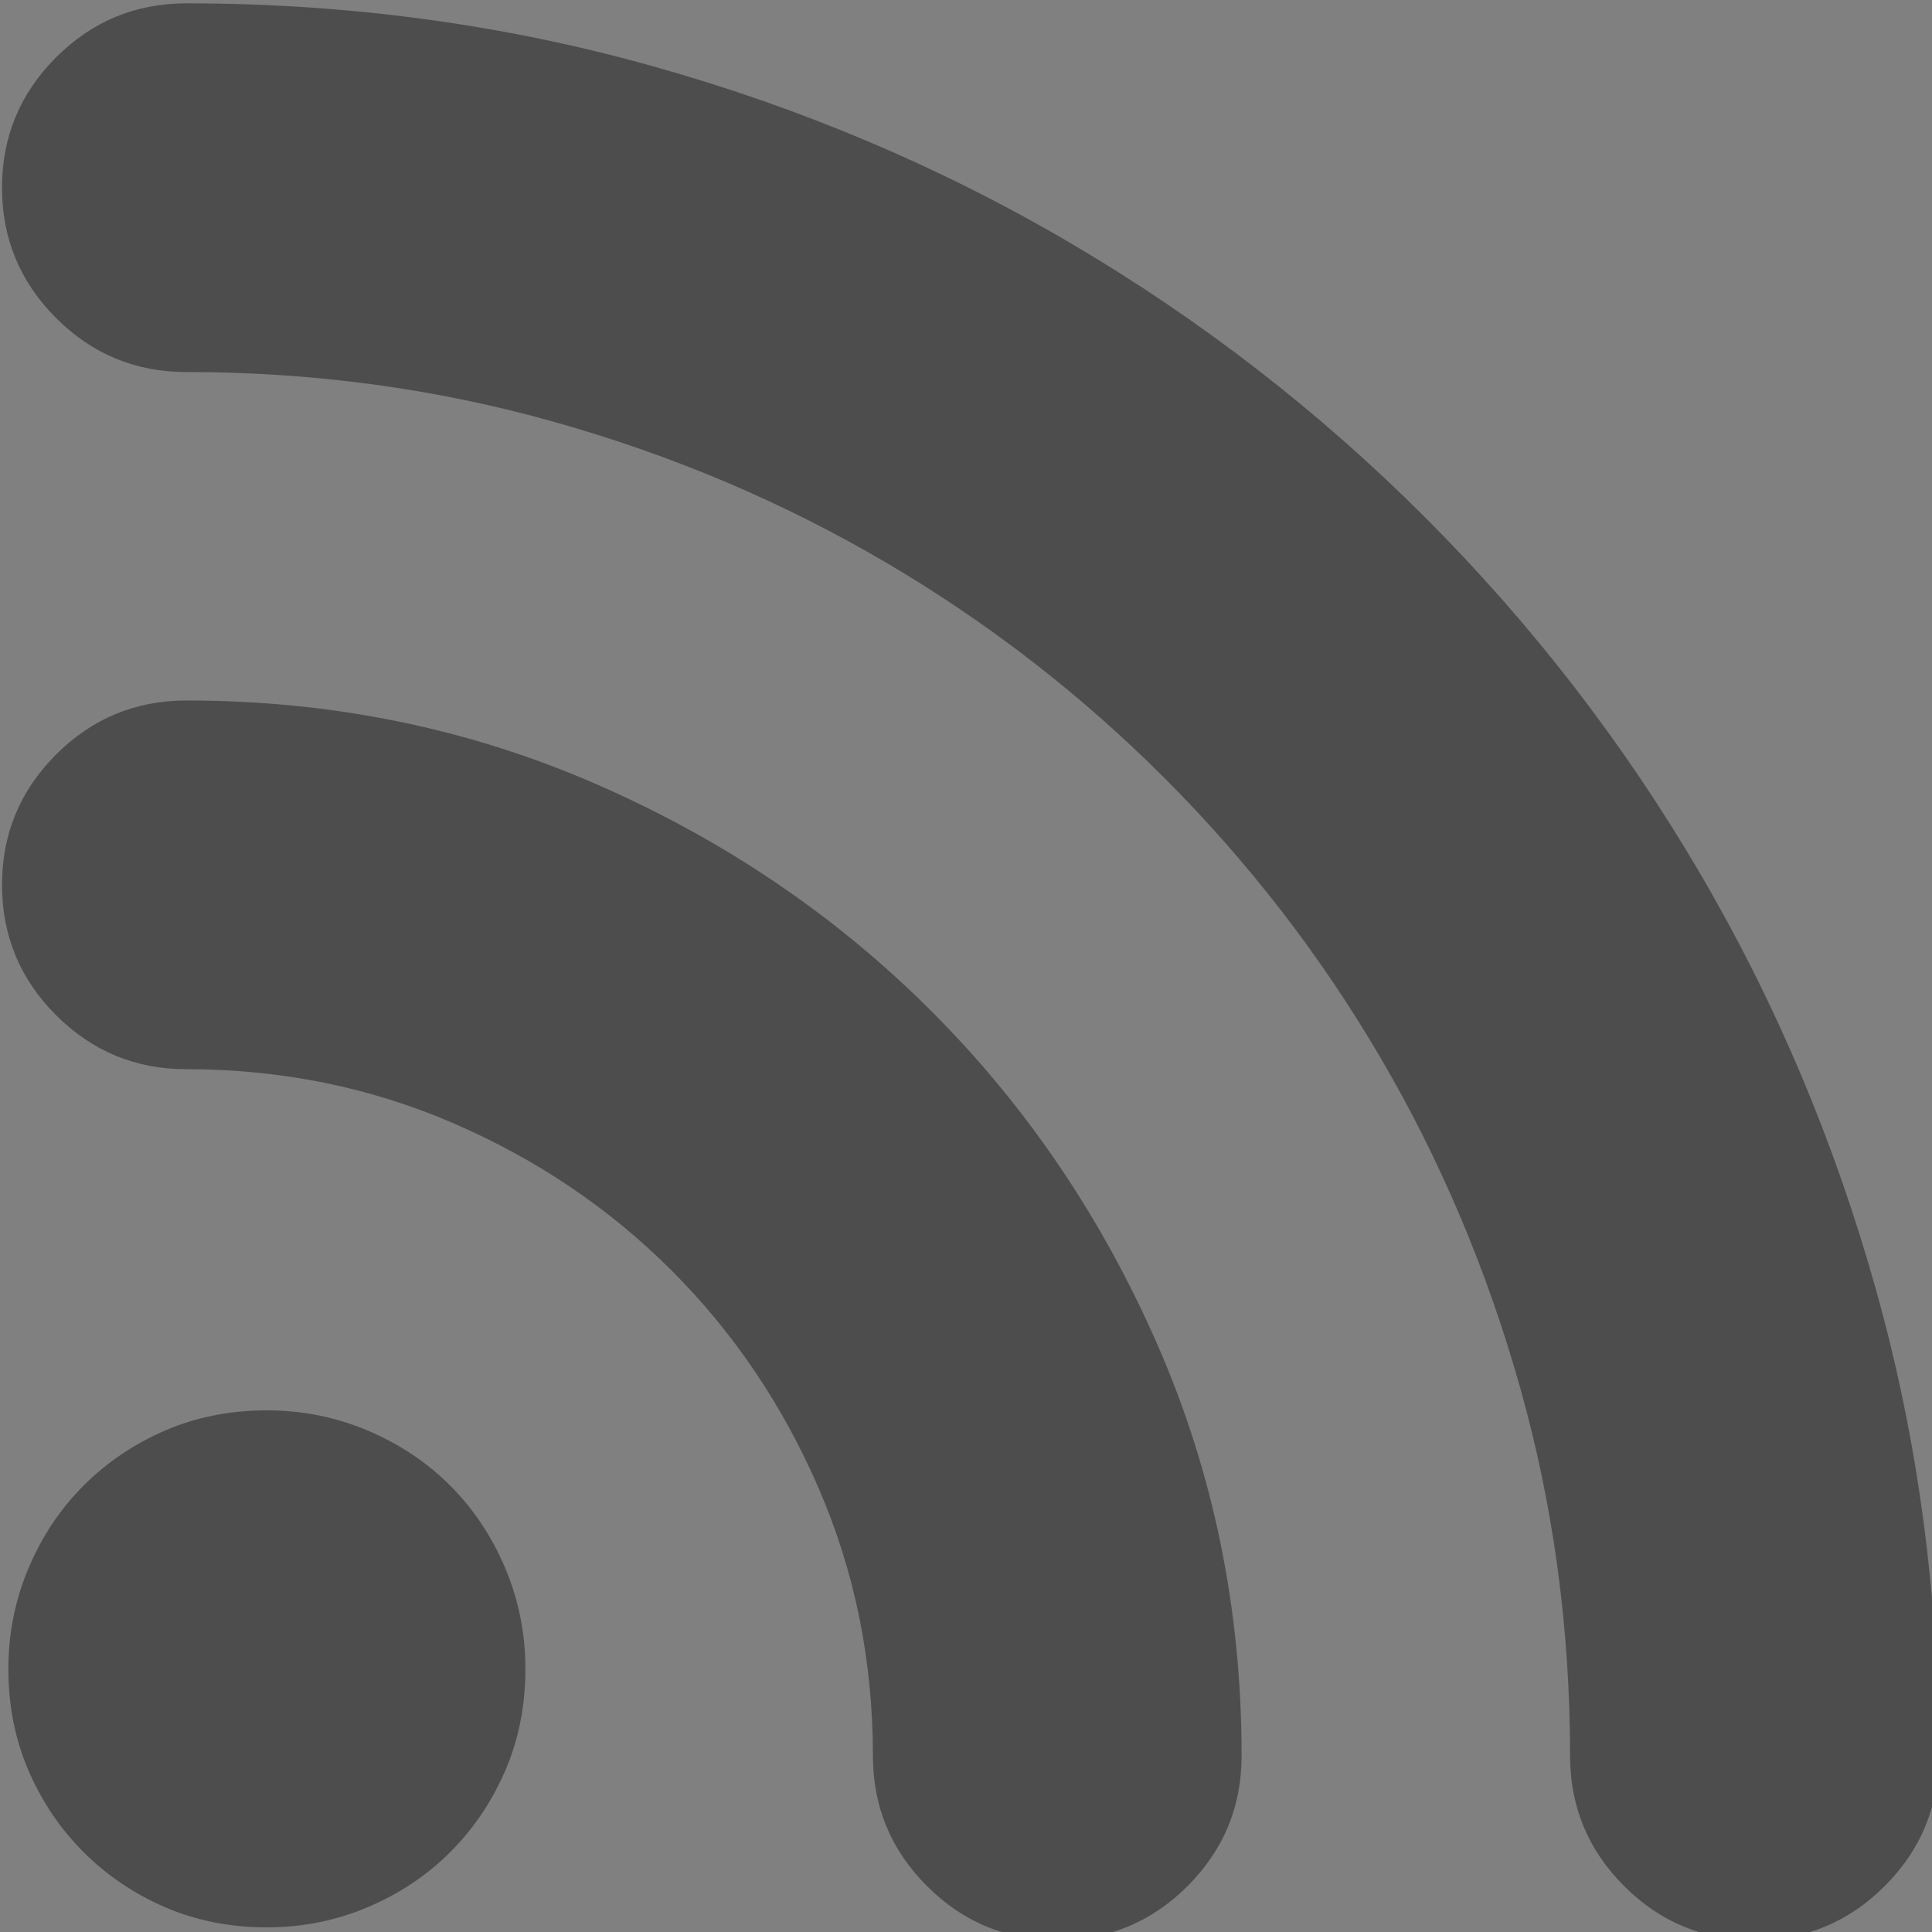 <?xml version="1.0" encoding="UTF-8" standalone="no"?>
<!-- Created with Inkscape (http://www.inkscape.org/) -->

<svg
   xmlns:dc="http://purl.org/dc/elements/1.1/"
   xmlns:cc="http://creativecommons.org/ns#"
   xmlns:rdf="http://www.w3.org/1999/02/22-rdf-syntax-ns#"
   xmlns:svg="http://www.w3.org/2000/svg"
   xmlns="http://www.w3.org/2000/svg"
   xmlns:sodipodi="http://sodipodi.sourceforge.net/DTD/sodipodi-0.dtd"
   xmlns:inkscape="http://www.inkscape.org/namespaces/inkscape"
   width="16"
   height="16"
   id="svg2"
   version="1.1"
   inkscape:version="0.91 r13725"
   viewBox="0 0 16 16"
   sodipodi:docname="application-atom+xml.svg">
  <rect x="0" y="0" width="16" height="16" fill="#808080" stroke="none"/>
  <defs
     id="defs4" />
  <sodipodi:namedview
     id="base"
     pagecolor="#9c9c9c"
     bordercolor="#666666"
     borderopacity="1.0"
     inkscape:pageopacity="0"
     inkscape:pageshadow="2"
     inkscape:zoom="11.2"
     inkscape:cx="8.7283755"
     inkscape:cy="9.4711147"
     inkscape:document-units="px"
     inkscape:current-layer="layer1-3"
     showgrid="false"
     inkscape:showpageshadow="false"
     borderlayer="true"
     inkscape:window-width="1366"
     inkscape:window-height="630"
     inkscape:window-x="0"
     inkscape:window-y="36"
     inkscape:window-maximized="1"
     units="px"
     inkscape:snap-bbox="true"
     inkscape:object-nodes="true">
    <inkscape:grid
       type="xygrid"
       id="grid4101" />
    <sodipodi:guide
       position="2,14"
       orientation="12,0"
       id="guide4071" />
    <sodipodi:guide
       position="2,2"
       orientation="0,12"
       id="guide4073" />
    <sodipodi:guide
       position="14,2"
       orientation="-12,0"
       id="guide4075" />
    <sodipodi:guide
       position="14,14"
       orientation="0,-12"
       id="guide4077" />
  </sodipodi:namedview>
  <g
     inkscape:label="Capa 1"
     inkscape:groupmode="layer"
     id="layer1"
     transform="translate(0,-1036.362)">
    <g
       transform="translate(-412.883,512.004)"
       id="layer1-4"
       inkscape:label="Capa 1">
      <g
         style="fill:#ffffff;fill-opacity:1"
         inkscape:label="Capa 1"
         id="layer1-7"
         transform="translate(392.571,-514.564)" />
      <g
         transform="translate(341.797,500.252)"
         id="g4240">
        <rect
           style="opacity:1;fill:#ffffff;fill-opacity:0.41;stroke:none"
           id="rect4236-8"
           width="44"
           height="1"
           x="10"
           y="3" />
        <g
           transform="translate(-392.988,-511.278)"
           id="layer1-1"
           inkscape:label="Capa 1"
           inkscape:transform-center-x="5.4653607"
           inkscape:transform-center-y="-9.4924686">
          <g
             transform="translate(0.42,0.035)"
             inkscape:label="Capa 1"
             id="layer1-3">
            <g
               transform="translate(68.958,-0.971)"
               id="layer1-75"
               inkscape:label="Capa 1">
              <g
                 style="fill:#ffffff;fill-opacity:1"
                 inkscape:label="Capa 1"
                 id="layer1-7-9"
                 transform="translate(392.571,-514.564)" />
              <g
                 transform="translate(341.797,500.252)"
                 id="g4240-64">
                <g
                   transform="translate(-392.988,-511.278)"
                   id="layer1-1-7"
                   inkscape:label="Capa 1"
                   inkscape:transform-center-x="5.4653607"
                   inkscape:transform-center-y="-9.4924686">
                  <g
                     inkscape:label="Capa 1"
                     id="layer1-37"
                     transform="matrix(1.144,0,0,1.144,-19.311,-59.407)"
                     style="fill:#4d4d4d;fill-opacity:1">
                    <g
                       transform="translate(392.571,-514.564)"
                       id="layer1-7-5"
                       inkscape:label="Capa 1"
                       style="fill:#4d4d4d;fill-opacity:1" />
                    <g
                       id="g4240-6"
                       transform="translate(341.797,500.252)"
                       style="fill:#4d4d4d;fill-opacity:1">
                      <g
                         inkscape:label="Capa 1"
                         id="layer1-8-9"
                         transform="matrix(0.546,0,0,0.546,-192.109,-246.904)"
                         style="fill:#4d4d4d;fill-opacity:1">
                        <g
                           id="g4471-0"
                           transform="matrix(1.093,0,0,1.093,33.31,-50.486)"
                           style="fill:#4d4d4d;fill-opacity:1">
                          <g
                             inkscape:label="Capa 1"
                             id="layer1-39-2"
                             transform="matrix(1.544,0,0,1.544,-275.384,-295.809)"
                             style="fill:#4d4d4d;fill-opacity:1" />
                          <g
                             id="g4347"
                             transform="matrix(0.042,0,0,0.042,399.75,510.166)"
                             style="fill:#4d4d4d;fill-opacity:1">
                            <g
                               id="g4305"
                               style="fill:#4d4d4d;fill-opacity:1">
                              <g
                                 id="g4307"
                                 style="fill:#4d4d4d;fill-opacity:1">
                                <path
                                   id="path4309"
                                   d="m 61.978,6.553 c 46.512,0 91.29,6.018 134.334,18.054 43.044,12.036 83.334,29.07 120.869,51.102 37.537,22.032 71.707,48.45 102.514,79.254 30.803,30.804 57.221,64.974 79.254,102.51 22.029,37.539 39.063,77.828 51.102,120.873 12.037,43.043 18.055,87.818 18.055,134.334 0,14.688 -5.201,27.23 -15.605,37.637 -10.404,10.407 -22.949,15.604 -37.637,15.604 -14.689,0 -27.234,-5.199 -37.641,-15.604 -10.402,-10.404 -15.604,-22.949 -15.604,-37.637 0,-36.723 -4.795,-72.115 -14.383,-106.186 -9.588,-34.064 -23.055,-65.891 -40.395,-95.471 -17.34,-29.581 -38.145,-56.509 -62.424,-80.785 -24.277,-24.276 -51.203,-45.084 -80.784,-62.424 -29.58,-17.34 -61.404,-30.804 -95.472,-40.392 -34.068,-9.588 -69.462,-14.382 -106.182,-14.382 -14.688,0 -27.234,-5.202 -37.638,-15.606 -10.404,-10.404 -15.606,-22.95 -15.606,-37.638 0,-14.688 5.202,-27.234 15.606,-37.638 10.403,-10.403 22.949,-15.605 37.637,-15.605 z m 0,201.348 c 42.024,0 81.498,8.058 118.422,24.174 36.924,16.116 69.156,37.944 96.696,65.484 27.541,27.541 49.369,59.771 65.484,96.693 16.117,36.928 24.174,76.398 24.174,118.426 0,14.688 -5.201,27.23 -15.604,37.637 -10.404,10.404 -22.949,15.604 -37.641,15.604 -14.688,0 -27.233,-5.199 -37.637,-15.604 -10.404,-10.404 -15.606,-22.949 -15.606,-37.637 0,-27.338 -5.202,-53.041 -15.606,-77.113 -10.404,-24.072 -24.582,-45.084 -42.534,-63.035 -17.952,-17.953 -38.964,-32.131 -63.036,-42.535 -24.072,-10.402 -49.776,-15.604 -77.112,-15.604 -14.688,0 -27.234,-5.201 -37.638,-15.605 -10.404,-10.405 -15.606,-22.951 -15.606,-37.639 0,-14.688 5.202,-27.234 15.606,-37.638 10.404,-10.406 22.95,-15.608 37.638,-15.608 z m 97.92,279.683 c 0,10.609 -1.938,20.4 -5.814,29.377 -3.876,8.979 -9.18,16.83 -15.912,23.563 -6.732,6.729 -14.688,12.035 -23.868,15.912 -9.18,3.875 -18.87,5.811 -29.07,5.811 -10.608,0 -20.4,-1.938 -29.376,-5.811 -8.976,-3.875 -16.83,-9.184 -23.562,-15.912 -6.732,-6.732 -12.036,-14.586 -15.912,-23.563 -3.876,-8.977 -5.814,-18.768 -5.814,-29.377 0,-10.197 1.938,-19.889 5.814,-29.066 3.876,-9.184 9.18,-17.139 15.912,-23.869 6.732,-6.732 14.586,-12.035 23.562,-15.912 8.976,-3.875 18.768,-5.814 29.376,-5.814 10.2,0 19.89,1.939 29.07,5.814 9.18,3.877 17.136,9.18 23.868,15.912 6.732,6.73 12.036,14.688 15.912,23.869 3.876,9.178 5.814,18.867 5.814,29.066 z"
                                   style="fill:#4d4d4d;fill-opacity:1"
                                   inkscape:connector-curvature="0" />
                              </g>
                            </g>
                            <g
                               id="g4311"
                               style="fill:#4d4d4d;fill-opacity:1" />
                            <g
                               id="g4313"
                               style="fill:#4d4d4d;fill-opacity:1" />
                            <g
                               id="g4315"
                               style="fill:#4d4d4d;fill-opacity:1" />
                            <g
                               id="g4317"
                               style="fill:#4d4d4d;fill-opacity:1" />
                            <g
                               id="g4319"
                               style="fill:#4d4d4d;fill-opacity:1" />
                            <g
                               id="g4321"
                               style="fill:#4d4d4d;fill-opacity:1" />
                            <g
                               id="g4323"
                               style="fill:#4d4d4d;fill-opacity:1" />
                            <g
                               id="g4325"
                               style="fill:#4d4d4d;fill-opacity:1" />
                            <g
                               id="g4327"
                               style="fill:#4d4d4d;fill-opacity:1" />
                            <g
                               id="g4329"
                               style="fill:#4d4d4d;fill-opacity:1" />
                            <g
                               id="g4331"
                               style="fill:#4d4d4d;fill-opacity:1" />
                            <g
                               id="g4333"
                               style="fill:#4d4d4d;fill-opacity:1" />
                            <g
                               id="g4335"
                               style="fill:#4d4d4d;fill-opacity:1" />
                            <g
                               id="g4337"
                               style="fill:#4d4d4d;fill-opacity:1" />
                            <g
                               id="g4339"
                               style="fill:#4d4d4d;fill-opacity:1" />
                          </g>
                        </g>
                      </g>
                    </g>
                  </g>
                </g>
              </g>
            </g>
          </g>
        </g>
      </g>
    </g>
  </g>
</svg>
